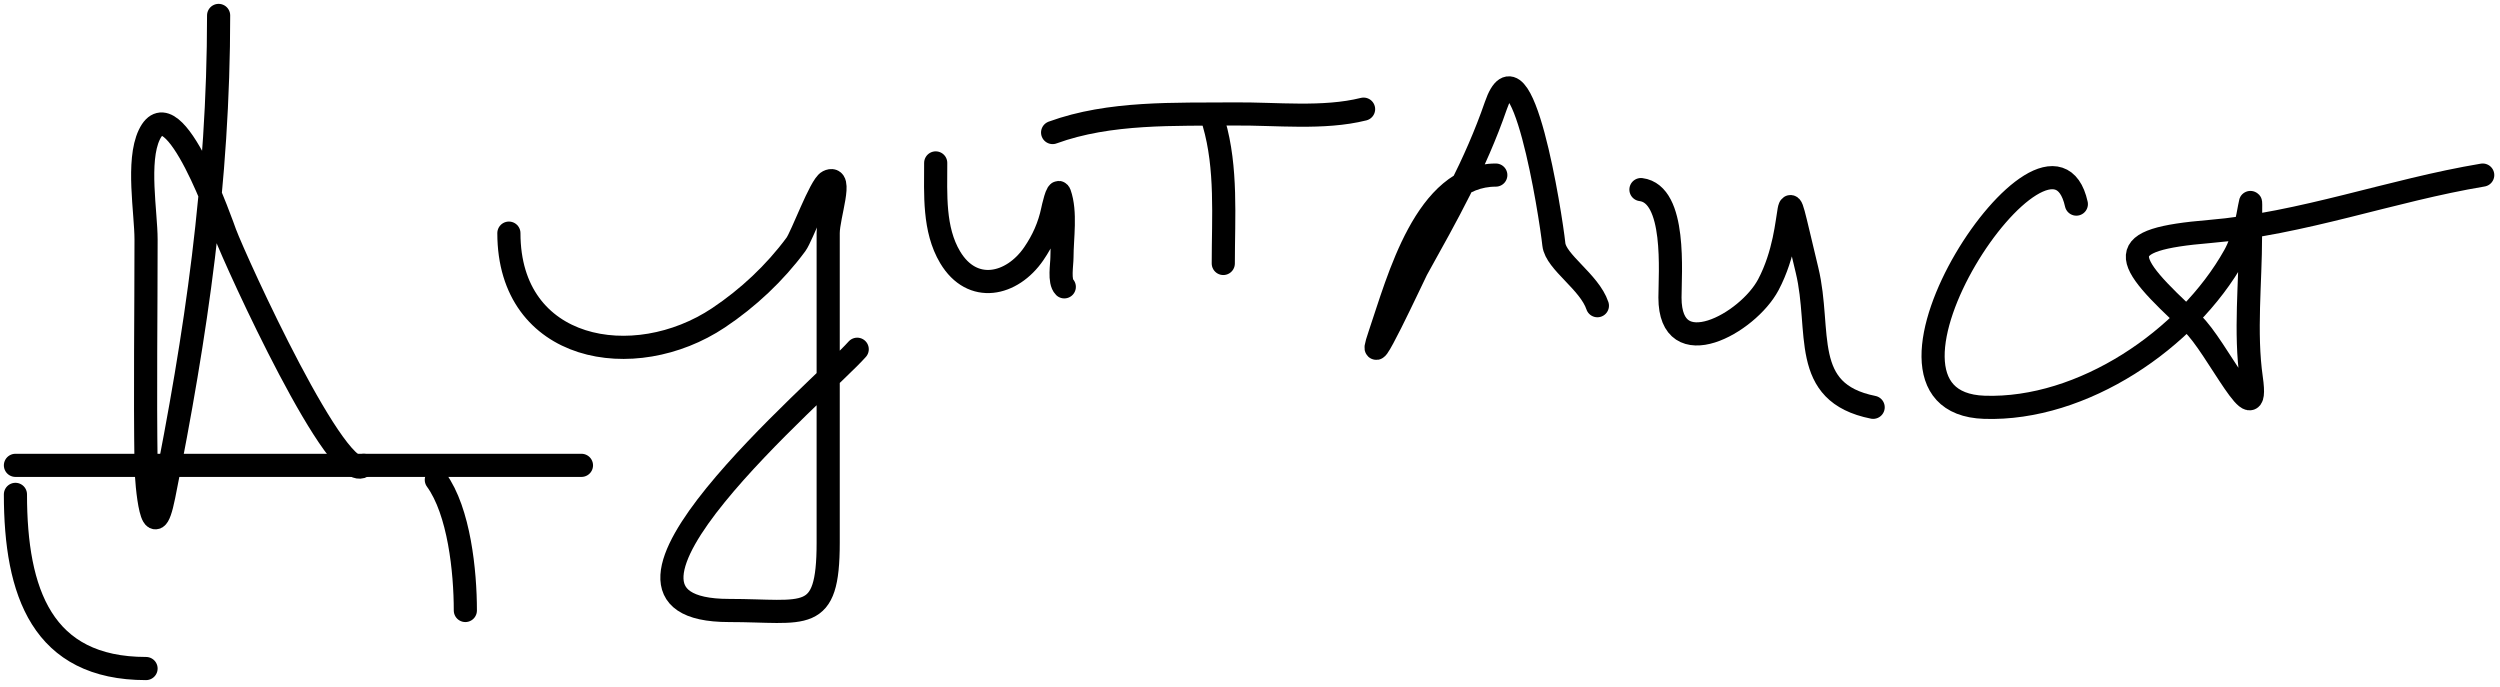 <svg width="324" height="89" viewBox="0 0 324 89" fill="none" xmlns="http://www.w3.org/2000/svg">
<path d="M28.333 2C28.333 23.544 25.443 43.205 21.228 64.28C19.777 71.531 18.965 62.85 18.929 60.309C18.789 50.561 18.929 40.8 18.929 31.05C18.929 27.54 17.709 20.889 19.347 17.465C22.485 10.905 28.935 29.589 29.169 30.214C30.587 33.994 44.019 63.433 47.143 60.309" stroke="black" stroke-width="3" stroke-linecap="round"/>
<path d="M2 60.309H75.357" stroke="black" stroke-width="3" stroke-linecap="round"/>
<path d="M2 64.071C2 76.778 5.461 86.642 18.928 86.642" stroke="black" stroke-width="3" stroke-linecap="round"/>
<path d="M56.547 62.19C59.51 66.264 60.309 74.066 60.309 79.119" stroke="black" stroke-width="3" stroke-linecap="round"/>
<path d="M65.952 30.214C65.952 45.616 82.159 48.495 93.121 41.186C96.938 38.642 100.427 35.373 103.153 31.677C103.927 30.628 106.32 24.033 107.333 23.526C109.327 22.529 107.333 27.985 107.333 30.214C107.333 34.115 107.333 38.017 107.333 41.918C107.333 51.392 107.333 60.867 107.333 70.341C107.333 80.956 104.384 79.119 94.48 79.119C72.36 79.119 106.426 50.514 111.095 45.262" stroke="black" stroke-width="3" stroke-linecap="round"/>
<path d="M193.856 22.69C184.738 22.69 181.25 36.21 178.809 43.381C176.518 50.109 183.338 35.416 183.616 34.916C187.527 27.877 191.225 21.334 193.856 13.704C197.211 3.976 200.966 27.808 201.38 31.677C201.625 33.965 205.993 36.529 207.023 39.619" stroke="black" stroke-width="3" stroke-linecap="round"/>
<path d="M212.666 24.571C217.286 25.149 216.428 35.421 216.428 38.574C216.428 47.451 226.512 41.934 229.177 36.902C233.365 28.991 230.49 19.684 234.192 35.021C236.1 42.926 233.217 50.877 242.761 52.785" stroke="black" stroke-width="3" stroke-linecap="round"/>
<path d="M269.094 26.452C265.688 11.126 238.134 52.151 257.181 52.785C269.888 53.209 283.496 43.995 289.575 33.14C292.043 28.734 291.665 21.483 291.665 30.632C291.665 36.605 290.924 43.101 291.77 49.023C292.91 57.003 287.226 44.755 284.141 41.918C274.794 33.318 273.741 31.055 286.336 30.005C298.334 29.005 309.902 24.667 321.76 22.69" stroke="black" stroke-width="3" stroke-linecap="round"/>
<path d="M121.267 21.115C121.267 25.159 120.979 29.722 123.135 33.337C126.009 38.155 131.158 36.993 133.977 32.883C135.174 31.136 135.983 29.312 136.418 27.243C136.446 27.108 137.044 24.291 137.327 25.088C138.183 27.505 137.63 30.83 137.63 33.337C137.63 34.289 137.227 36.469 137.933 37.175" stroke="black" stroke-width="3" stroke-linecap="round"/>
<path d="M157.326 15.964C159.019 21.796 158.538 28.151 158.538 34.145" stroke="black" stroke-width="3" stroke-linecap="round"/>
<path d="M136.418 17.176C143.822 14.471 152.299 14.838 160.054 14.769C165.383 14.721 171.521 15.445 176.72 14.146" stroke="black" stroke-width="3" stroke-linecap="round"/>
</svg>
